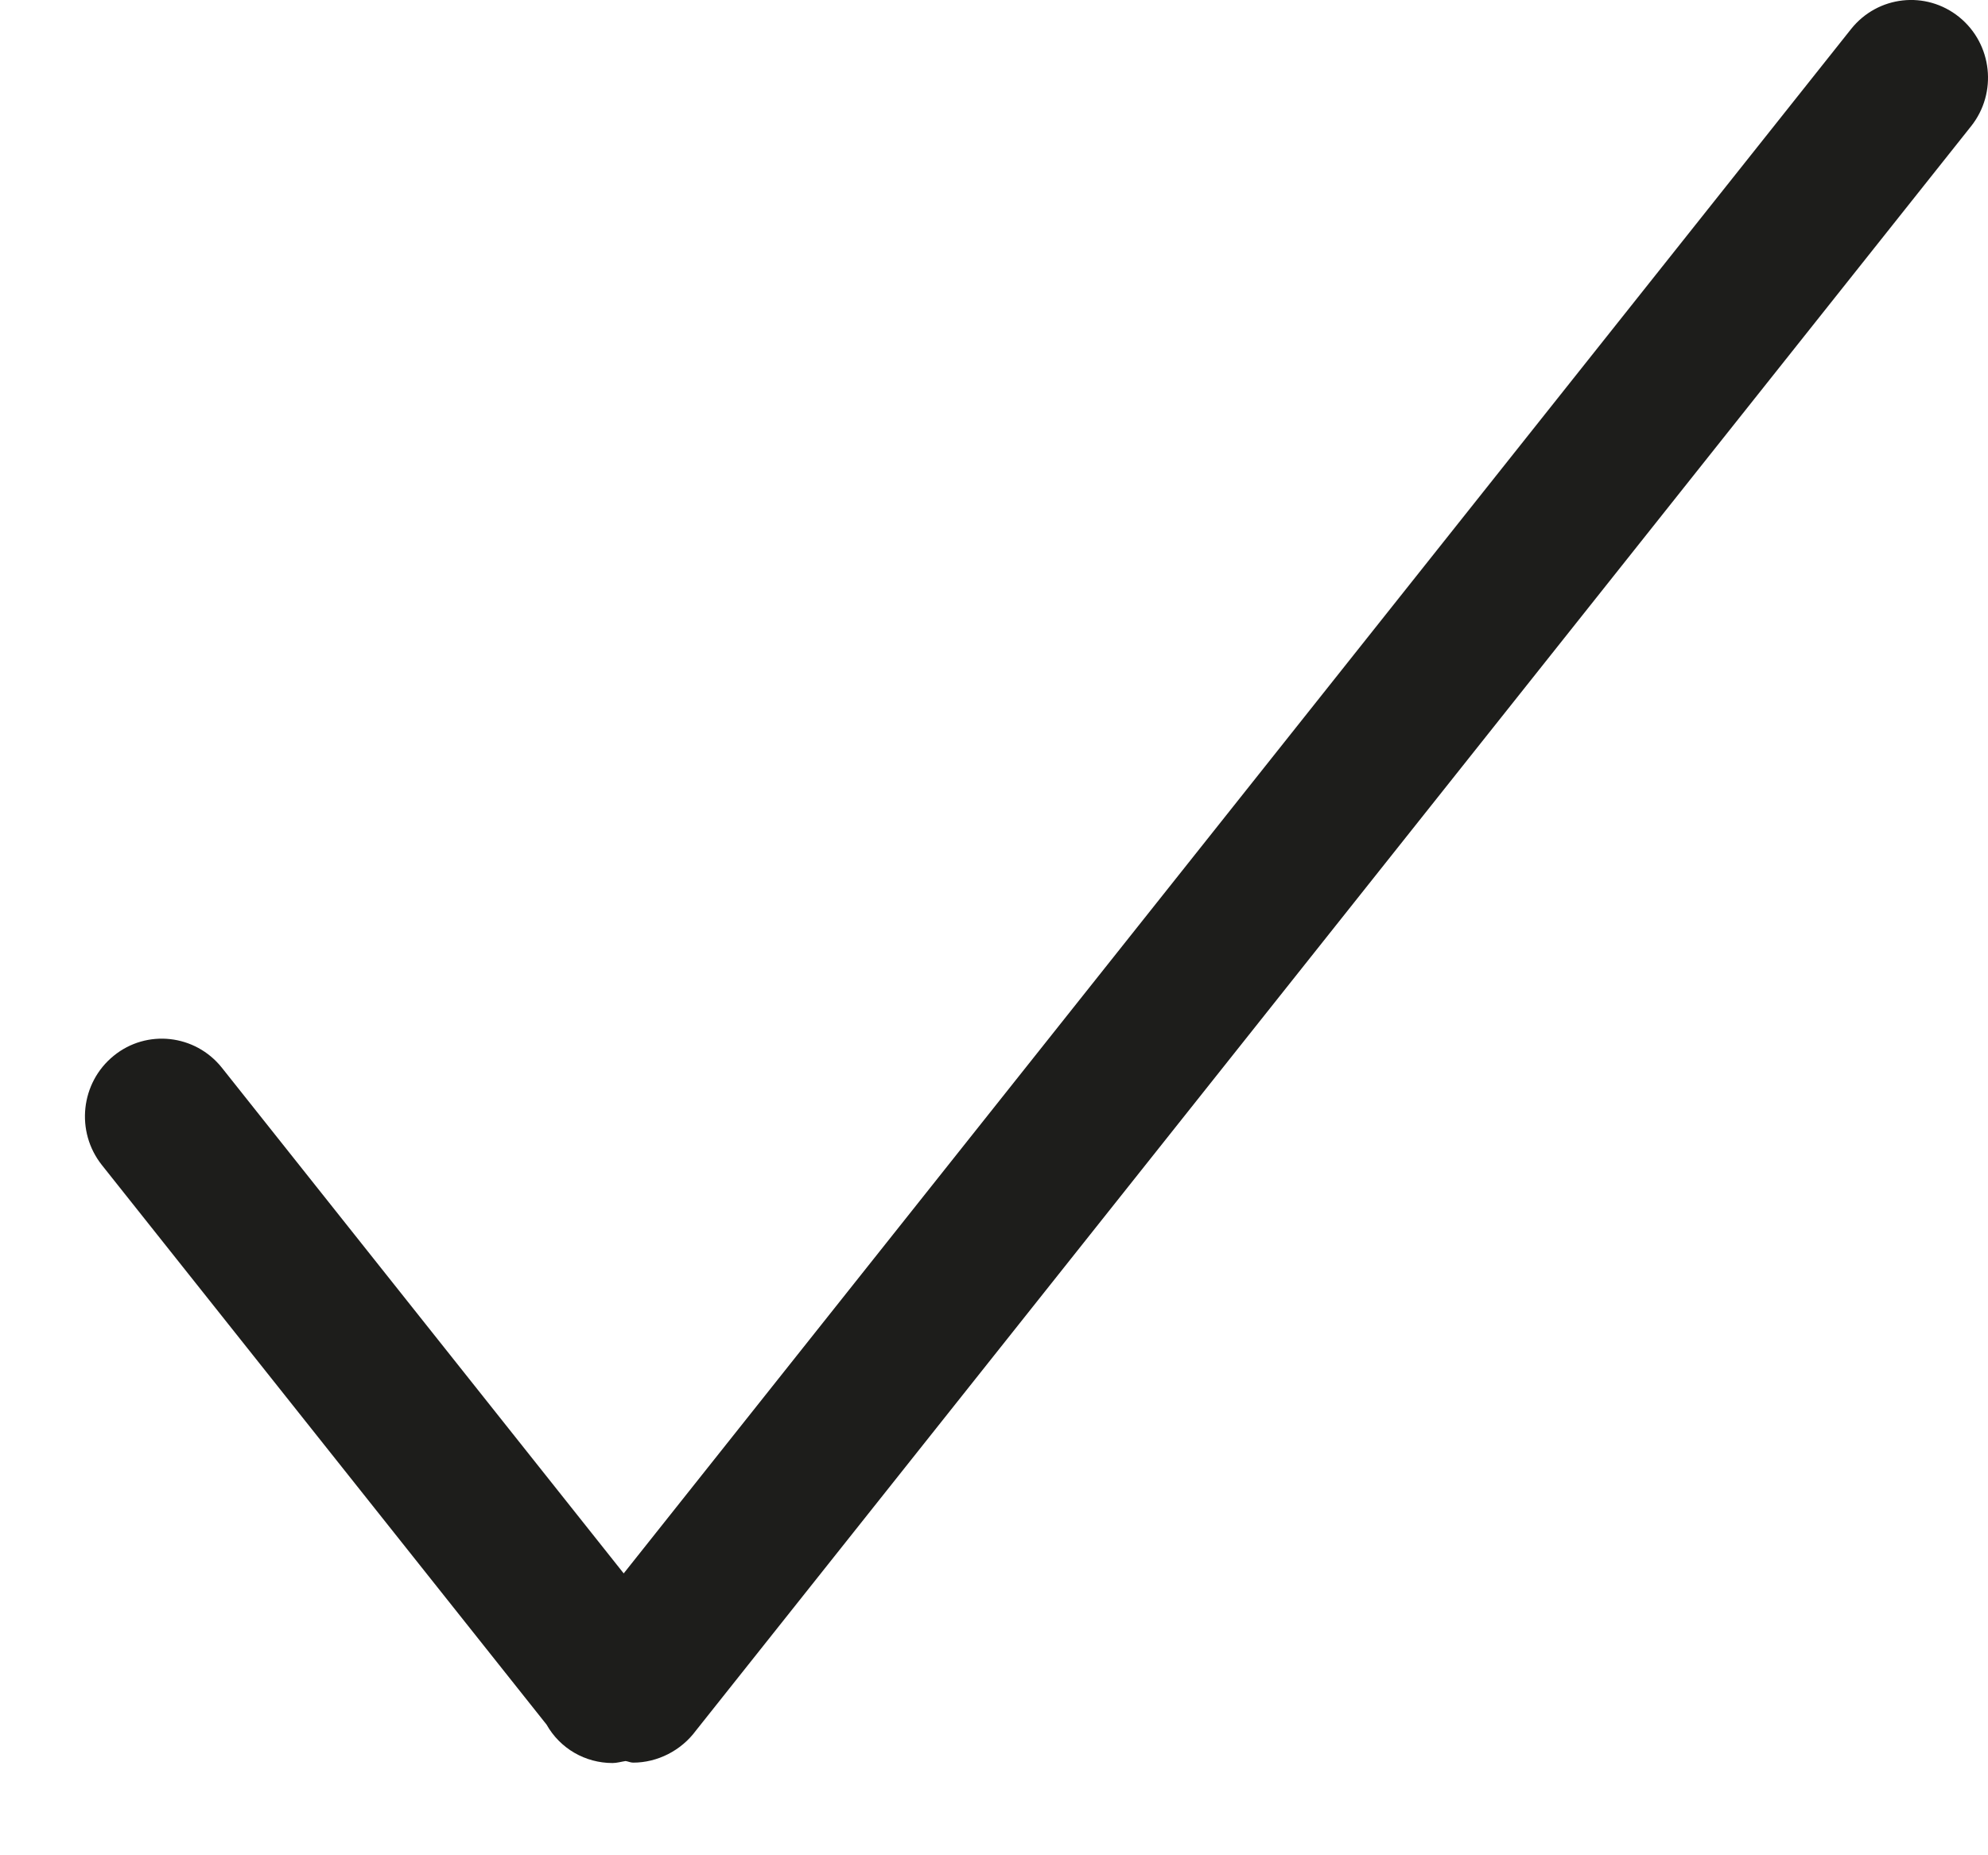 <svg width="15" height="14" viewBox="0 0 15 14" fill="none" xmlns="http://www.w3.org/2000/svg">
<path d="M14.142 0.129C13.891 -0.074 13.527 -0.033 13.326 0.219L4.065 11.873L1.033 8.057C0.832 7.805 0.466 7.764 0.217 7.967C-0.033 8.17 -0.073 8.539 0.128 8.792L3.483 13.014C3.585 13.195 3.775 13.304 3.981 13.304C4.013 13.304 4.046 13.294 4.079 13.289C4.097 13.291 4.116 13.301 4.136 13.301C4.319 13.301 4.498 13.211 4.61 13.059L14.231 0.953C14.432 0.701 14.392 0.332 14.142 0.129Z" transform="translate(0.641)" fill="#1D1D1B"/>
</svg>
